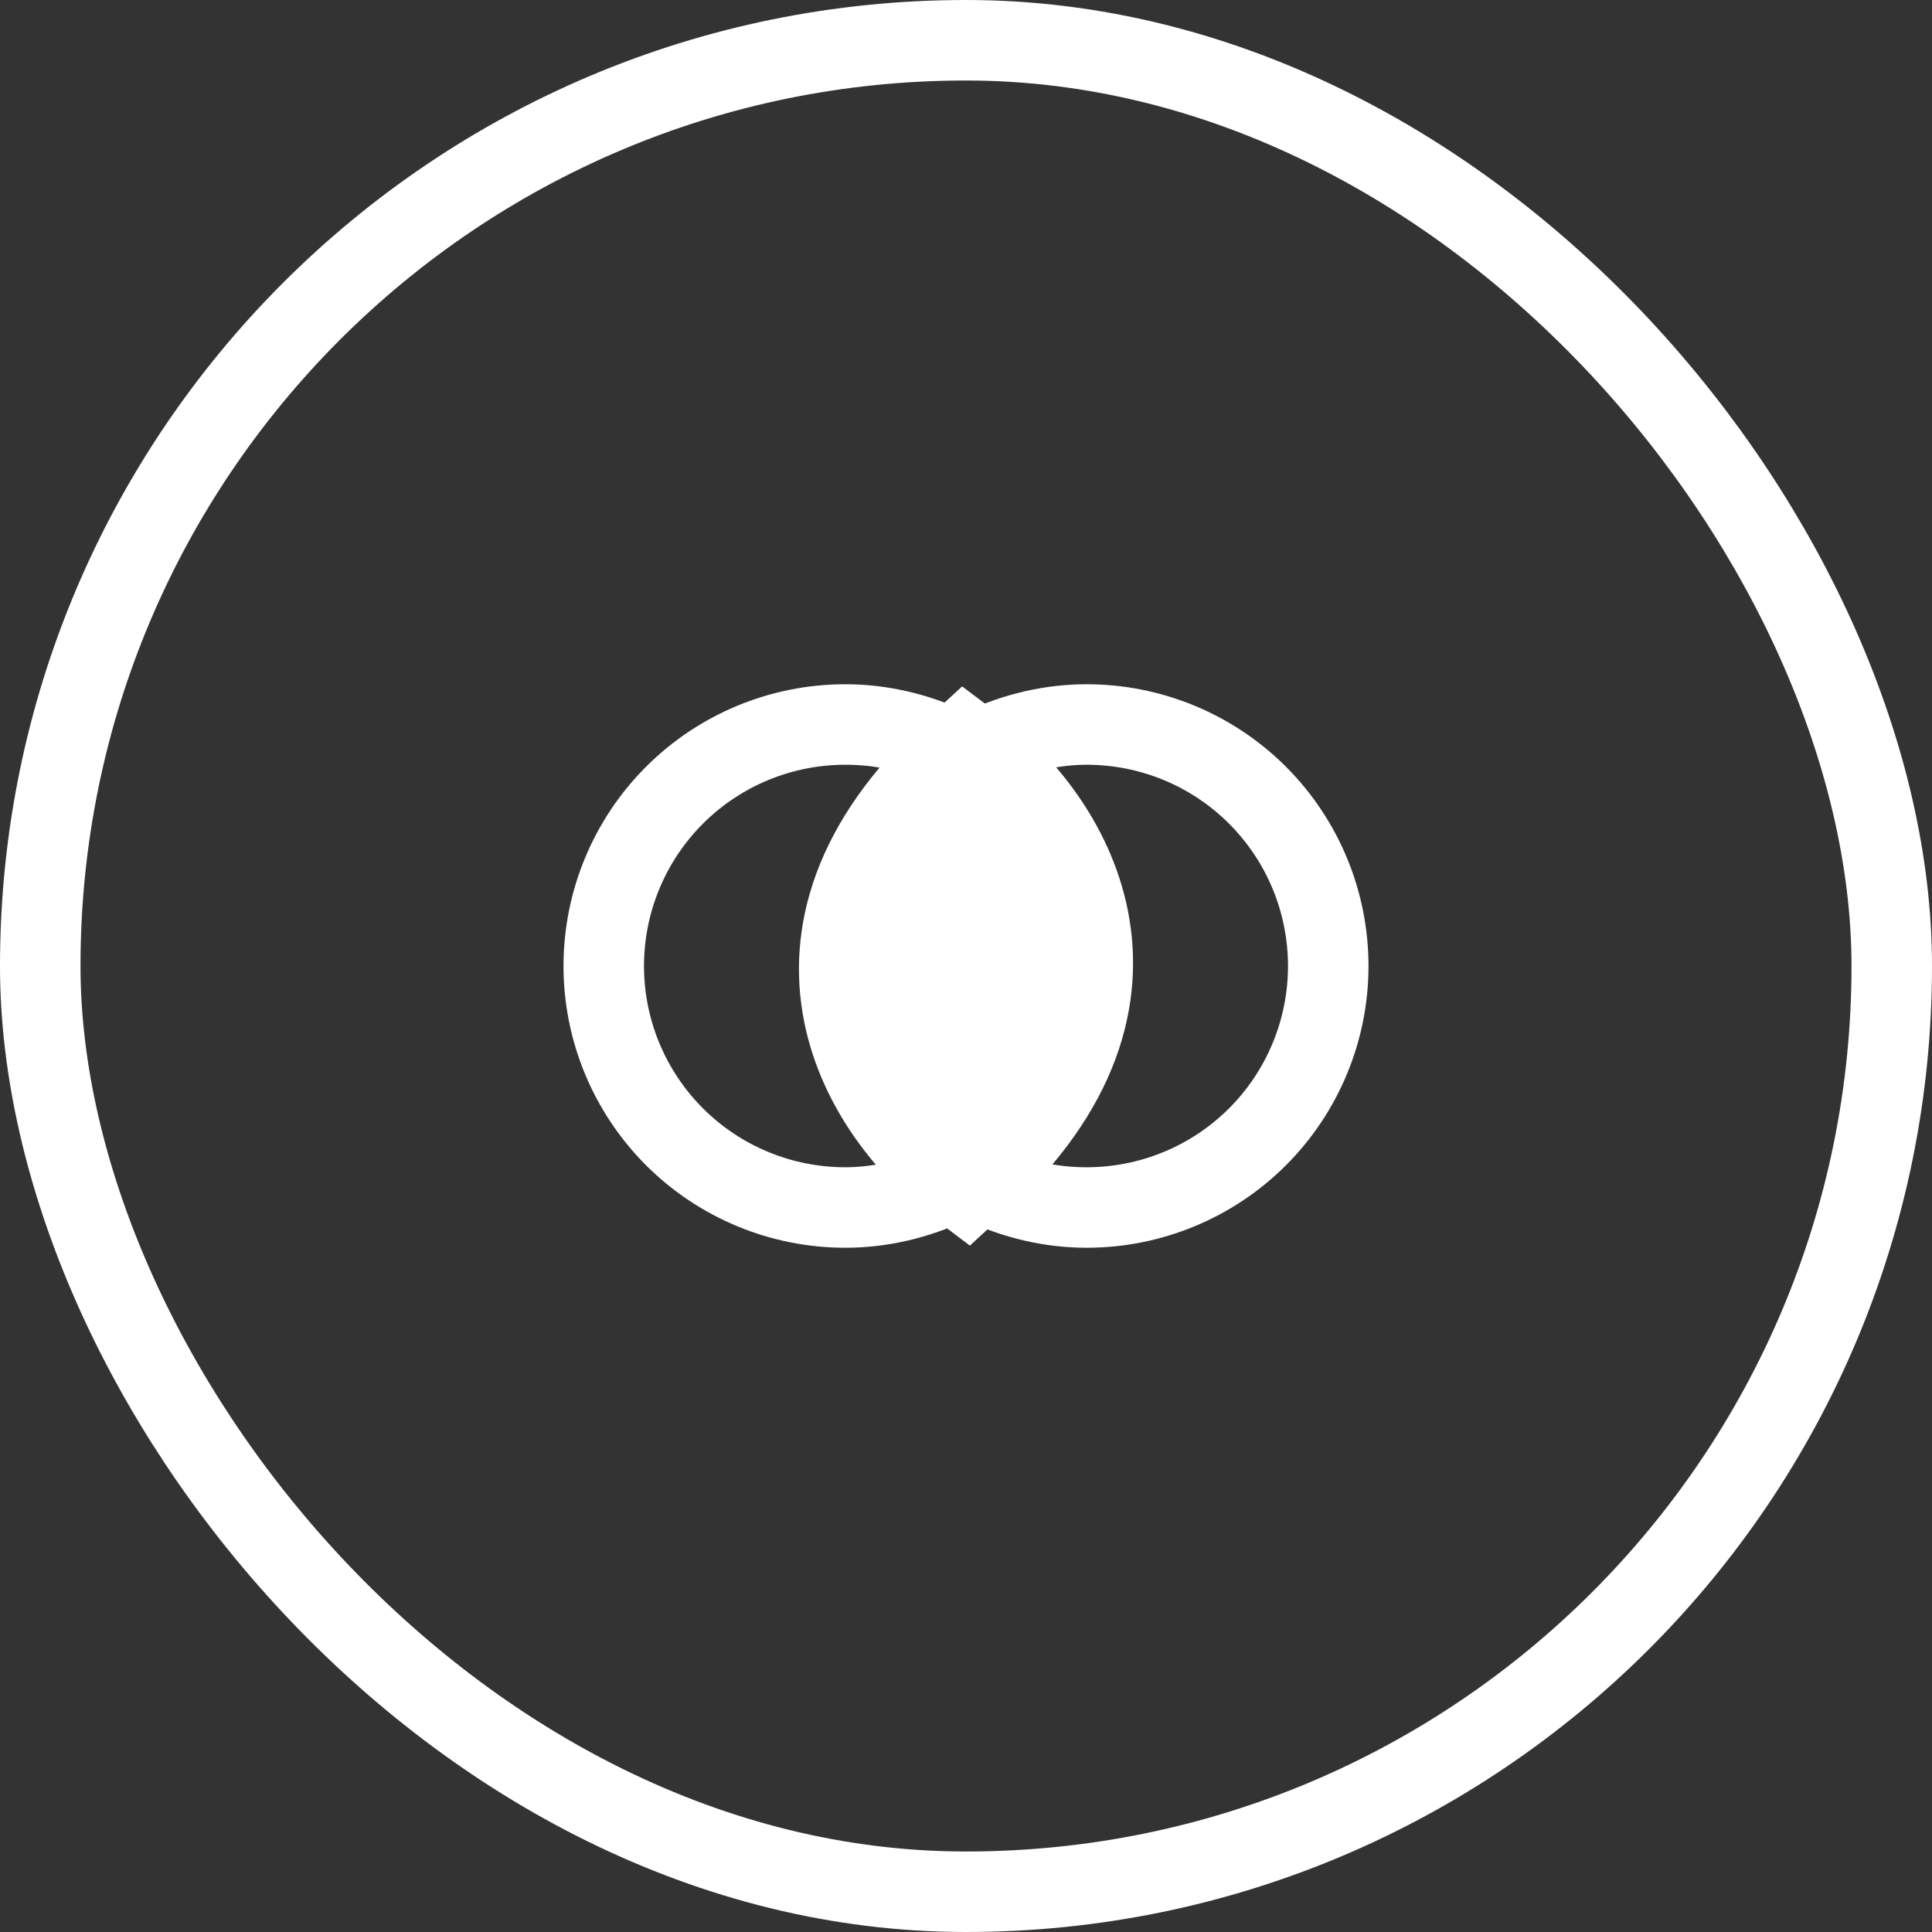 <svg width="24" height="24" viewBox="0 0 24 24" fill="none" xmlns="http://www.w3.org/2000/svg">
<rect x="0" y="0" width="24" height="24" fill="#333333" stroke="none"/>
<g clip-path="url(#clip0_333_4432)">
<path d="M10.5 8.5C9.572 8.5 8.681 8.869 8.025 9.525C7.369 10.181 7 11.072 7 12C7 12.928 7.369 13.819 8.025 14.475C8.681 15.131 9.572 15.5 10.5 15.5C11.02 15.5 11.53 15.38 12 15.16C12.47 15.38 12.98 15.5 13.5 15.5C14.428 15.5 15.319 15.131 15.975 14.475C16.631 13.819 17 12.928 17 12C17 11.072 16.631 10.181 15.975 9.525C15.319 8.869 14.428 8.5 13.5 8.5C12.98 8.5 12.47 8.62 12 8.84C11.53 8.62 11.02 8.5 10.5 8.5ZM10.5 9.5C10.67 9.5 10.835 9.515 11 9.55C10.36 10.205 10 11.085 10 12C10 12.915 10.36 13.795 11 14.445C10.835 14.48 10.67 14.5 10.5 14.5C9.837 14.5 9.201 14.237 8.732 13.768C8.263 13.299 8 12.663 8 12C8 11.337 8.263 10.701 8.732 10.232C9.201 9.763 9.837 9.5 10.5 9.5ZM13.5 9.5C14.163 9.5 14.799 9.763 15.268 10.232C15.737 10.701 16 11.337 16 12C16 12.663 15.737 13.299 15.268 13.768C14.799 14.237 14.163 14.5 13.5 14.5C13.33 14.5 13.165 14.485 13 14.45C13.64 13.795 14 12.915 14 12C14 11.085 13.64 10.205 13 9.555C13.165 9.52 13.33 9.5 13.5 9.5ZM12 10C12.63 10.475 13 11.215 13 12C13 12.785 12.63 13.525 12 14C11.37 13.525 11 12.785 11 12C11 11.215 11.37 10.475 12 10Z" fill="white"/>
<path d="M12 9.5C13 10.25 14.4 12.3 12 14.5C11 13.75 9.6 11.7 12 9.5Z" fill="white" stroke="white" stroke-width="1.5"/>
</g>
<rect x="0.5" y="0.5" width="23" height="23" rx="11.5" stroke="white"/>
<defs>
<clipPath id="clip0_333_4432">
<rect width="24" height="24" rx="12" fill="white"/>
</clipPath>
</defs>
</svg>
